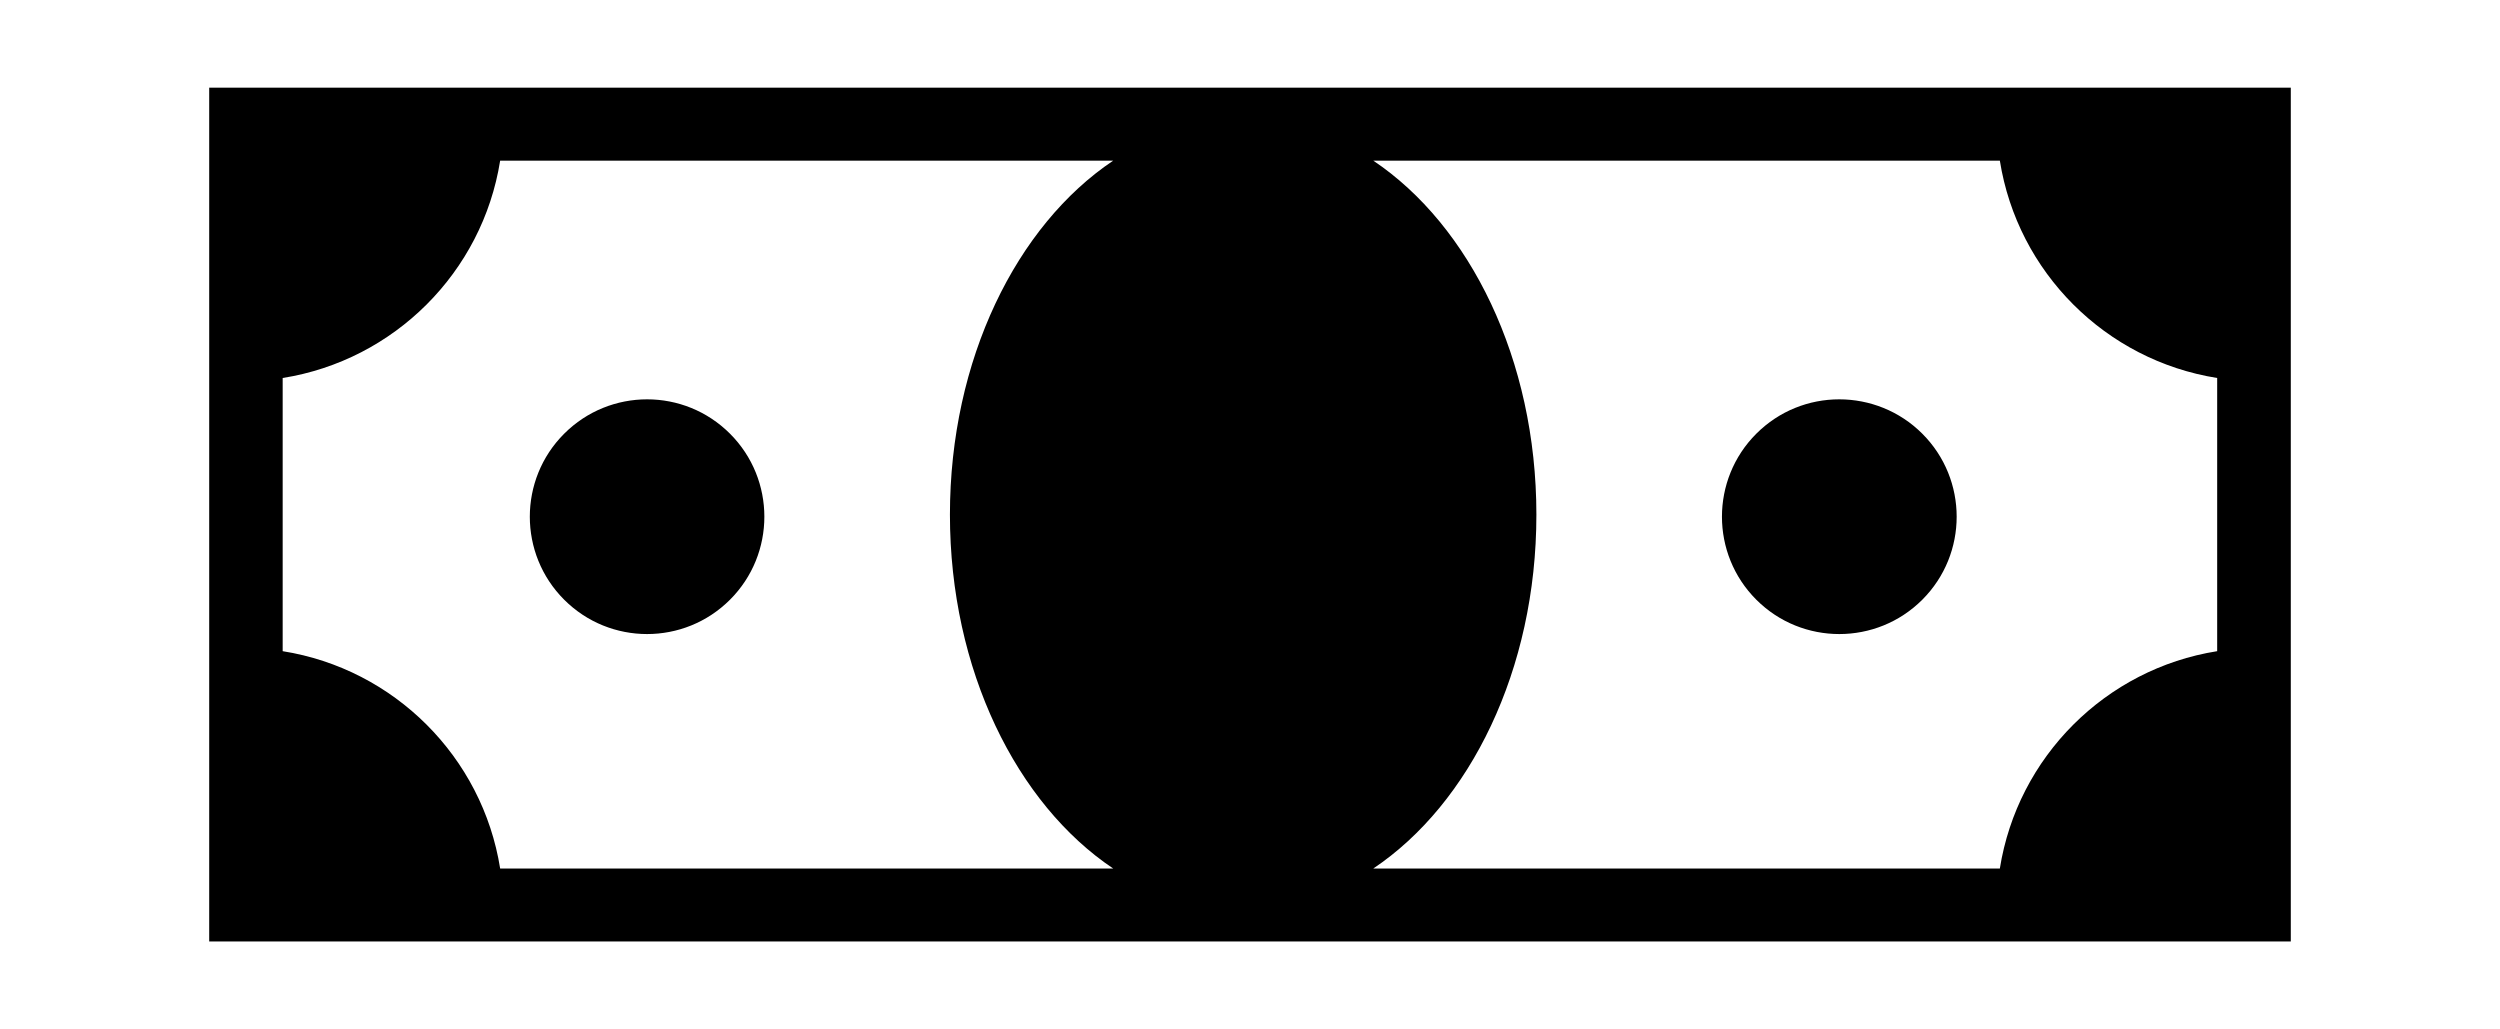 <?xml version="1.0" ?>
<svg xmlns="http://www.w3.org/2000/svg" xmlns:ev="http://www.w3.org/2001/xml-events" xmlns:xlink="http://www.w3.org/1999/xlink" baseProfile="full" height="247px" version="1.1" viewBox="154.869 208.828 479.574 196.937" width="600px">
	<defs/>
	<path d="M 195.0,225.406 L 195.0,389.188 L 594.312,389.188 L 594.312,377.594 L 594.312,225.406 L 195.0,225.406 M 250.812,239.406 L 368.406,239.406 C 349.906,251.806 337.094,277.513 337.094,307.312 C 337.094,337.113 349.906,362.787 368.406,375.188 L 250.812,375.188 C 247.412,353.788 230.494,336.9 209.094,333.5 L 209.094,281.094 C 230.494,277.694 247.413,260.806 250.812,239.406 M 418.312,239.406 L 538.5,239.406 C 541.9,260.806 558.787,277.694 580.188,281.094 L 580.188,333.5 C 558.788,336.9 541.9,353.787 538.5,375.188 L 418.312,375.188 C 436.812,362.788 449.594,337.113 449.594,307.312 C 449.594,277.512 436.813,251.806 418.312,239.406 M 279.0,285.188 C 273.242,285.188 267.487,287.388 263.094,291.781 C 254.307,300.568 254.307,314.838 263.094,323.625 C 271.881,332.412 286.119,332.412 294.906,323.625 C 303.693,314.838 303.693,300.568 294.906,291.781 C 290.513,287.388 284.758,285.188 279.0,285.188 M 507.688,285.188 C 501.929,285.188 496.175,287.388 491.781,291.781 C 482.994,300.568 482.994,314.838 491.781,323.625 C 500.568,332.412 514.838,332.412 523.625,323.625 C 532.412,314.838 532.412,300.568 523.625,291.781 C 519.232,287.388 513.446,285.188 507.688,285.188" fill="black"/>
</svg>
